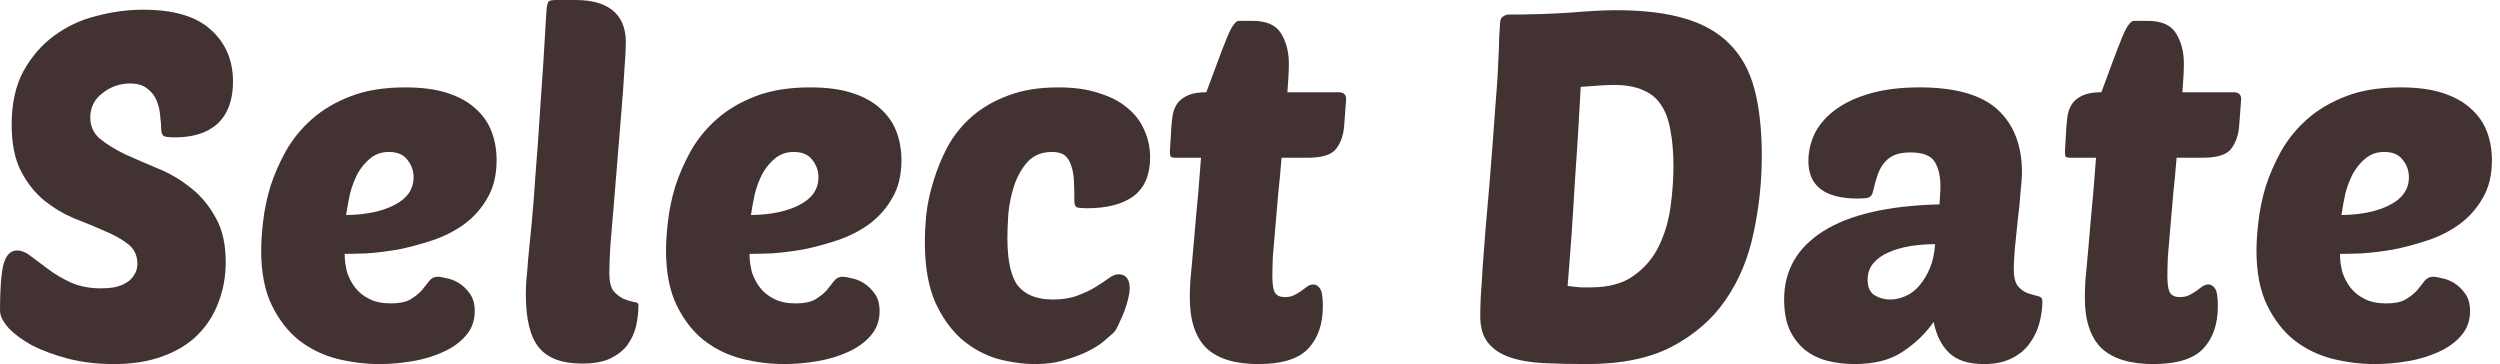 <svg width="103" height="15" viewBox="0 0 103 15" fill="none" xmlns="http://www.w3.org/2000/svg">
<path d="M5.9 0.4C7.153 0.4 8.08 0.673 8.68 1.22C9.293 1.767 9.6 2.48 9.6 3.36C9.6 4.107 9.393 4.68 8.98 5.08C8.567 5.467 7.973 5.66 7.2 5.66C6.96 5.66 6.807 5.64 6.74 5.6C6.673 5.547 6.64 5.447 6.64 5.3C6.64 5.167 6.627 4.993 6.6 4.78C6.587 4.567 6.54 4.36 6.46 4.16C6.38 3.96 6.253 3.793 6.08 3.66C5.907 3.513 5.667 3.44 5.36 3.44C4.933 3.44 4.553 3.573 4.22 3.84C3.887 4.093 3.72 4.427 3.72 4.84C3.72 5.2 3.853 5.493 4.12 5.72C4.4 5.947 4.747 6.16 5.16 6.36C5.573 6.547 6.02 6.74 6.5 6.94C6.993 7.14 7.447 7.407 7.86 7.74C8.273 8.06 8.613 8.467 8.88 8.96C9.16 9.44 9.3 10.053 9.3 10.8C9.3 11.387 9.2 11.94 9 12.46C8.813 12.967 8.527 13.413 8.14 13.8C7.767 14.173 7.287 14.467 6.7 14.68C6.127 14.893 5.453 15 4.68 15C4.013 15 3.393 14.927 2.82 14.78C2.26 14.633 1.767 14.453 1.34 14.24C0.927 14.013 0.6 13.773 0.36 13.52C0.12 13.253 0 13.013 0 12.8C0 11.92 0.047 11.287 0.14 10.9C0.247 10.513 0.433 10.32 0.7 10.32C0.887 10.32 1.08 10.4 1.28 10.56C1.493 10.72 1.733 10.9 2 11.1C2.267 11.3 2.573 11.48 2.92 11.64C3.28 11.8 3.693 11.88 4.16 11.88C4.347 11.88 4.527 11.867 4.7 11.84C4.887 11.8 5.047 11.74 5.18 11.66C5.327 11.58 5.44 11.473 5.52 11.34C5.613 11.207 5.66 11.047 5.66 10.86C5.66 10.527 5.533 10.26 5.28 10.06C5.027 9.86 4.707 9.68 4.32 9.52C3.933 9.347 3.513 9.173 3.06 9C2.62 8.813 2.207 8.567 1.82 8.26C1.433 7.94 1.113 7.533 0.86 7.04C0.607 6.547 0.48 5.913 0.48 5.14C0.48 4.273 0.64 3.54 0.96 2.94C1.293 2.34 1.713 1.853 2.22 1.48C2.74 1.093 3.32 0.82 3.96 0.66C4.613 0.487 5.26 0.4 5.9 0.4Z" fill="#433232"/>
<path d="M15.64 15C15.054 15 14.467 14.927 13.88 14.78C13.307 14.633 12.787 14.38 12.32 14.02C11.867 13.66 11.494 13.18 11.2 12.58C10.907 11.98 10.76 11.227 10.76 10.32C10.76 9.987 10.787 9.587 10.84 9.12C10.894 8.653 10.994 8.173 11.14 7.68C11.3 7.187 11.514 6.7 11.78 6.22C12.06 5.727 12.42 5.287 12.86 4.9C13.3 4.513 13.834 4.2 14.46 3.96C15.087 3.72 15.834 3.6 16.7 3.6C17.394 3.6 17.98 3.68 18.46 3.84C18.94 4 19.327 4.22 19.62 4.5C19.914 4.767 20.127 5.08 20.26 5.44C20.394 5.8 20.46 6.187 20.46 6.6C20.46 7.213 20.334 7.733 20.08 8.16C19.84 8.587 19.52 8.947 19.12 9.24C18.734 9.52 18.3 9.74 17.82 9.9C17.34 10.06 16.867 10.187 16.4 10.28C15.934 10.36 15.5 10.413 15.1 10.44C14.714 10.453 14.414 10.46 14.2 10.46C14.2 10.713 14.234 10.967 14.3 11.22C14.38 11.46 14.494 11.673 14.64 11.86C14.787 12.047 14.98 12.2 15.22 12.32C15.46 12.44 15.754 12.5 16.1 12.5C16.447 12.5 16.714 12.447 16.9 12.34C17.1 12.22 17.26 12.093 17.38 11.96C17.5 11.813 17.6 11.687 17.68 11.58C17.774 11.46 17.894 11.4 18.04 11.4C18.107 11.4 18.22 11.42 18.38 11.46C18.554 11.487 18.727 11.553 18.9 11.66C19.074 11.767 19.227 11.913 19.36 12.1C19.494 12.287 19.56 12.527 19.56 12.82C19.56 13.207 19.44 13.54 19.2 13.82C18.96 14.1 18.647 14.327 18.26 14.5C17.887 14.673 17.467 14.8 17 14.88C16.534 14.96 16.08 15 15.64 15ZM16.02 6.26C15.727 6.26 15.474 6.347 15.26 6.52C15.06 6.68 14.887 6.887 14.74 7.14C14.607 7.393 14.5 7.673 14.42 7.98C14.354 8.287 14.3 8.58 14.26 8.86C15.087 8.847 15.754 8.707 16.26 8.44C16.78 8.173 17.04 7.793 17.04 7.3C17.04 7.033 16.954 6.793 16.78 6.58C16.62 6.367 16.367 6.26 16.02 6.26Z" fill="#433232"/>
<path d="M23.985 14.98C23.158 14.98 22.565 14.76 22.205 14.32C21.845 13.88 21.665 13.153 21.665 12.14C21.665 11.98 21.672 11.78 21.685 11.54C21.712 11.3 21.738 10.993 21.765 10.62C21.805 10.233 21.852 9.76 21.905 9.2C21.958 8.64 22.012 7.96 22.065 7.16C22.131 6.36 22.198 5.42 22.265 4.34C22.345 3.26 22.425 2.007 22.505 0.58C22.518 0.287 22.552 0.113 22.605 0.06C22.645 0.02 22.752 0 22.925 0H23.705C24.105 0 24.438 0.047 24.705 0.14C24.971 0.233 25.185 0.36 25.345 0.52C25.505 0.68 25.618 0.867 25.685 1.08C25.752 1.28 25.785 1.493 25.785 1.72C25.785 1.987 25.765 2.373 25.725 2.88C25.698 3.373 25.658 3.933 25.605 4.56C25.552 5.187 25.498 5.84 25.445 6.52C25.392 7.2 25.338 7.853 25.285 8.48C25.232 9.093 25.185 9.647 25.145 10.14C25.118 10.633 25.105 11.007 25.105 11.26C25.105 11.607 25.165 11.853 25.285 12C25.418 12.147 25.558 12.253 25.705 12.32C25.852 12.373 25.985 12.413 26.105 12.44C26.238 12.453 26.305 12.493 26.305 12.56C26.305 12.853 26.271 13.147 26.205 13.44C26.138 13.72 26.018 13.98 25.845 14.22C25.672 14.447 25.431 14.633 25.125 14.78C24.831 14.913 24.451 14.98 23.985 14.98Z" fill="#433232"/>
<path d="M32.32 15C31.733 15 31.147 14.927 30.56 14.78C29.987 14.633 29.467 14.38 29 14.02C28.547 13.66 28.173 13.18 27.88 12.58C27.587 11.98 27.44 11.227 27.44 10.32C27.44 9.987 27.467 9.587 27.52 9.12C27.573 8.653 27.673 8.173 27.82 7.68C27.98 7.187 28.193 6.7 28.46 6.22C28.74 5.727 29.1 5.287 29.54 4.9C29.98 4.513 30.513 4.2 31.14 3.96C31.767 3.72 32.513 3.6 33.38 3.6C34.073 3.6 34.66 3.68 35.14 3.84C35.62 4 36.007 4.22 36.3 4.5C36.593 4.767 36.807 5.08 36.94 5.44C37.073 5.8 37.14 6.187 37.14 6.6C37.14 7.213 37.013 7.733 36.76 8.16C36.52 8.587 36.2 8.947 35.8 9.24C35.413 9.52 34.98 9.74 34.5 9.9C34.02 10.06 33.547 10.187 33.08 10.28C32.613 10.36 32.18 10.413 31.78 10.44C31.393 10.453 31.093 10.46 30.88 10.46C30.88 10.713 30.913 10.967 30.98 11.22C31.06 11.46 31.173 11.673 31.32 11.86C31.467 12.047 31.66 12.2 31.9 12.32C32.14 12.44 32.433 12.5 32.78 12.5C33.127 12.5 33.393 12.447 33.58 12.34C33.78 12.22 33.94 12.093 34.06 11.96C34.18 11.813 34.28 11.687 34.36 11.58C34.453 11.46 34.573 11.4 34.72 11.4C34.787 11.4 34.9 11.42 35.06 11.46C35.233 11.487 35.407 11.553 35.58 11.66C35.753 11.767 35.907 11.913 36.04 12.1C36.173 12.287 36.24 12.527 36.24 12.82C36.24 13.207 36.12 13.54 35.88 13.82C35.64 14.1 35.327 14.327 34.94 14.5C34.567 14.673 34.147 14.8 33.68 14.88C33.213 14.96 32.76 15 32.32 15ZM32.7 6.26C32.407 6.26 32.153 6.347 31.94 6.52C31.74 6.68 31.567 6.887 31.42 7.14C31.287 7.393 31.18 7.673 31.1 7.98C31.033 8.287 30.98 8.58 30.94 8.86C31.767 8.847 32.433 8.707 32.94 8.44C33.46 8.173 33.72 7.793 33.72 7.3C33.72 7.033 33.633 6.793 33.46 6.58C33.3 6.367 33.047 6.26 32.7 6.26Z" fill="#433232"/>
<path d="M43.385 12.34C43.771 12.34 44.105 12.287 44.385 12.18C44.678 12.073 44.931 11.953 45.145 11.82C45.358 11.687 45.538 11.567 45.684 11.46C45.831 11.353 45.965 11.3 46.084 11.3C46.391 11.3 46.544 11.5 46.544 11.9C46.544 11.993 46.525 12.127 46.484 12.3C46.444 12.46 46.391 12.633 46.325 12.82C46.258 12.993 46.184 13.16 46.105 13.32C46.038 13.48 45.971 13.6 45.904 13.68C45.838 13.747 45.718 13.853 45.544 14C45.385 14.147 45.164 14.293 44.885 14.44C44.605 14.587 44.278 14.713 43.904 14.82C43.531 14.94 43.118 15 42.664 15C42.158 15 41.631 14.927 41.084 14.78C40.551 14.62 40.065 14.353 39.624 13.98C39.184 13.593 38.818 13.08 38.525 12.44C38.245 11.787 38.105 10.973 38.105 10C38.105 9.653 38.124 9.26 38.164 8.82C38.218 8.367 38.318 7.907 38.465 7.44C38.611 6.96 38.804 6.493 39.044 6.04C39.298 5.573 39.631 5.16 40.044 4.8C40.458 4.44 40.951 4.153 41.525 3.94C42.111 3.713 42.804 3.6 43.605 3.6C44.258 3.6 44.818 3.68 45.285 3.84C45.764 3.987 46.158 4.193 46.465 4.46C46.771 4.713 46.998 5.013 47.145 5.36C47.304 5.707 47.385 6.08 47.385 6.48C47.385 7.2 47.158 7.733 46.705 8.08C46.251 8.413 45.611 8.58 44.785 8.58C44.584 8.58 44.444 8.567 44.364 8.54C44.298 8.5 44.264 8.42 44.264 8.3C44.264 7.98 44.258 7.693 44.245 7.44C44.231 7.187 44.191 6.973 44.124 6.8C44.071 6.627 43.984 6.493 43.864 6.4C43.745 6.307 43.571 6.26 43.344 6.26C42.931 6.26 42.598 6.393 42.344 6.66C42.105 6.927 41.918 7.253 41.785 7.64C41.664 8.013 41.584 8.4 41.544 8.8C41.518 9.2 41.505 9.533 41.505 9.8C41.505 10.747 41.651 11.407 41.944 11.78C42.251 12.153 42.731 12.34 43.385 12.34Z" fill="#433232"/>
<path d="M52.801 6.5C52.761 7.007 52.714 7.507 52.661 8C52.621 8.493 52.581 8.96 52.541 9.4C52.501 9.84 52.467 10.233 52.441 10.58C52.427 10.927 52.421 11.193 52.421 11.38C52.421 11.727 52.461 11.96 52.541 12.08C52.621 12.187 52.754 12.24 52.941 12.24C53.087 12.24 53.214 12.213 53.321 12.16C53.427 12.107 53.527 12.047 53.621 11.98C53.714 11.913 53.794 11.853 53.861 11.8C53.941 11.747 54.027 11.72 54.121 11.72C54.214 11.72 54.301 11.773 54.381 11.88C54.461 11.987 54.501 12.233 54.501 12.62C54.501 13.353 54.301 13.933 53.901 14.36C53.501 14.787 52.814 15 51.841 15C50.881 15 50.167 14.78 49.701 14.34C49.247 13.887 49.021 13.2 49.021 12.28C49.021 12.08 49.027 11.847 49.041 11.58C49.067 11.3 49.101 10.94 49.141 10.5C49.181 10.06 49.227 9.52 49.281 8.88C49.347 8.24 49.414 7.447 49.481 6.5H48.421C48.314 6.5 48.247 6.48 48.221 6.44C48.207 6.387 48.201 6.313 48.201 6.22L48.261 5.2C48.274 5.027 48.294 4.86 48.321 4.7C48.361 4.527 48.427 4.373 48.521 4.24C48.627 4.107 48.774 4 48.961 3.92C49.147 3.84 49.394 3.8 49.701 3.8C49.794 3.56 49.901 3.273 50.021 2.94C50.141 2.607 50.261 2.287 50.381 1.98C50.501 1.66 50.614 1.393 50.721 1.18C50.841 0.967 50.947 0.86 51.041 0.86H51.621C52.181 0.86 52.567 1.033 52.781 1.38C52.994 1.727 53.101 2.14 53.101 2.62C53.101 2.887 53.081 3.28 53.041 3.8H55.141C55.354 3.8 55.461 3.893 55.461 4.08L55.381 5.16C55.354 5.56 55.241 5.887 55.041 6.14C54.854 6.38 54.461 6.5 53.861 6.5H52.801Z" fill="#433232"/>
<path d="M61.806 0.9C61.819 0.793 61.859 0.72 61.926 0.68C62.006 0.627 62.079 0.6 62.146 0.6C63.053 0.6 63.899 0.573 64.686 0.52C65.486 0.453 66.113 0.42 66.566 0.42C67.699 0.42 68.646 0.533 69.406 0.76C70.179 0.987 70.799 1.34 71.266 1.82C71.746 2.3 72.086 2.92 72.286 3.68C72.486 4.44 72.586 5.353 72.586 6.42C72.586 7.5 72.473 8.56 72.246 9.6C72.033 10.627 71.653 11.54 71.106 12.34C70.559 13.14 69.819 13.787 68.886 14.28C67.966 14.76 66.799 15 65.386 15C64.733 15 64.133 14.987 63.586 14.96C63.053 14.933 62.593 14.853 62.206 14.72C61.819 14.587 61.519 14.387 61.306 14.12C61.093 13.853 60.986 13.487 60.986 13.02C60.986 12.847 60.993 12.587 61.006 12.24C61.033 11.893 61.059 11.48 61.086 11C61.126 10.52 61.166 9.993 61.206 9.42C61.259 8.833 61.313 8.22 61.366 7.58C61.473 6.26 61.553 5.207 61.606 4.42C61.673 3.633 61.713 3.02 61.726 2.58C61.753 2.127 61.766 1.787 61.766 1.56C61.779 1.333 61.793 1.113 61.806 0.9ZM65.526 11.84C66.273 11.84 66.866 11.68 67.306 11.36C67.759 11.04 68.106 10.633 68.346 10.14C68.586 9.647 68.746 9.107 68.826 8.52C68.906 7.933 68.946 7.38 68.946 6.86C68.946 6.3 68.906 5.813 68.826 5.4C68.759 4.973 68.633 4.62 68.446 4.34C68.273 4.06 68.026 3.853 67.706 3.72C67.386 3.573 66.986 3.5 66.506 3.5C66.359 3.5 66.173 3.507 65.946 3.52C65.719 3.533 65.446 3.553 65.126 3.58C65.099 4.073 65.066 4.66 65.026 5.34C64.986 6.007 64.939 6.713 64.886 7.46C64.846 8.193 64.799 8.94 64.746 9.7C64.693 10.447 64.639 11.14 64.586 11.78C64.786 11.807 64.966 11.827 65.126 11.84C65.286 11.84 65.419 11.84 65.526 11.84Z" fill="#433232"/>
<path d="M73.506 12.34C73.506 11.14 74.046 10.2 75.126 9.52C76.206 8.84 77.8 8.473 79.906 8.42C79.92 8.273 79.926 8.153 79.926 8.06C79.94 7.953 79.946 7.827 79.946 7.68C79.946 7.253 79.866 6.913 79.706 6.66C79.546 6.407 79.213 6.28 78.706 6.28C78.426 6.28 78.2 6.32 78.026 6.4C77.853 6.48 77.713 6.593 77.606 6.74C77.5 6.873 77.413 7.04 77.346 7.24C77.28 7.44 77.22 7.66 77.166 7.9C77.14 8.02 77.08 8.1 76.986 8.14C76.893 8.167 76.746 8.18 76.546 8.18C75.186 8.18 74.506 7.667 74.506 6.64C74.506 6.227 74.6 5.833 74.786 5.46C74.986 5.087 75.273 4.767 75.646 4.5C76.033 4.22 76.513 4 77.086 3.84C77.66 3.68 78.326 3.6 79.086 3.6C80.566 3.6 81.64 3.907 82.306 4.52C82.973 5.133 83.306 6 83.306 7.12C83.306 7.267 83.286 7.533 83.246 7.92C83.22 8.293 83.18 8.693 83.126 9.12C83.086 9.533 83.046 9.927 83.006 10.3C82.98 10.673 82.966 10.933 82.966 11.08C82.966 11.413 83.026 11.653 83.146 11.8C83.266 11.933 83.4 12.027 83.546 12.08C83.706 12.133 83.846 12.173 83.966 12.2C84.086 12.227 84.146 12.293 84.146 12.4C84.146 12.693 84.106 12.993 84.026 13.3C83.946 13.607 83.813 13.887 83.626 14.14C83.453 14.393 83.206 14.6 82.886 14.76C82.58 14.92 82.2 15 81.746 15C81.106 15 80.626 14.847 80.306 14.54C79.986 14.233 79.773 13.807 79.666 13.26C79.346 13.727 78.926 14.133 78.406 14.48C77.9 14.827 77.233 15 76.406 15C76.006 15 75.626 14.953 75.266 14.86C74.92 14.767 74.613 14.613 74.346 14.4C74.093 14.187 73.886 13.913 73.726 13.58C73.58 13.233 73.506 12.82 73.506 12.34ZM79.726 10.06C79.38 10.06 79.04 10.087 78.706 10.14C78.373 10.193 78.073 10.28 77.806 10.4C77.553 10.507 77.346 10.653 77.186 10.84C77.026 11.027 76.946 11.253 76.946 11.52C76.946 11.827 77.04 12.04 77.226 12.16C77.426 12.28 77.64 12.34 77.866 12.34C78.08 12.34 78.293 12.293 78.506 12.2C78.72 12.107 78.906 11.967 79.066 11.78C79.24 11.58 79.386 11.34 79.506 11.06C79.626 10.78 79.7 10.447 79.726 10.06Z" fill="#433232"/>
<path d="M89.676 6.5C89.636 7.007 89.589 7.507 89.536 8C89.496 8.493 89.456 8.96 89.416 9.4C89.376 9.84 89.342 10.233 89.316 10.58C89.302 10.927 89.296 11.193 89.296 11.38C89.296 11.727 89.336 11.96 89.416 12.08C89.496 12.187 89.629 12.24 89.816 12.24C89.962 12.24 90.089 12.213 90.196 12.16C90.302 12.107 90.402 12.047 90.496 11.98C90.589 11.913 90.669 11.853 90.736 11.8C90.816 11.747 90.902 11.72 90.996 11.72C91.089 11.72 91.176 11.773 91.256 11.88C91.336 11.987 91.376 12.233 91.376 12.62C91.376 13.353 91.176 13.933 90.776 14.36C90.376 14.787 89.689 15 88.716 15C87.756 15 87.042 14.78 86.576 14.34C86.122 13.887 85.896 13.2 85.896 12.28C85.896 12.08 85.902 11.847 85.916 11.58C85.942 11.3 85.976 10.94 86.016 10.5C86.056 10.06 86.103 9.52 86.156 8.88C86.222 8.24 86.289 7.447 86.356 6.5H85.296C85.189 6.5 85.122 6.48 85.096 6.44C85.082 6.387 85.076 6.313 85.076 6.22L85.136 5.2C85.149 5.027 85.169 4.86 85.196 4.7C85.236 4.527 85.302 4.373 85.396 4.24C85.502 4.107 85.649 4 85.836 3.92C86.022 3.84 86.269 3.8 86.576 3.8C86.669 3.56 86.776 3.273 86.896 2.94C87.016 2.607 87.136 2.287 87.256 1.98C87.376 1.66 87.489 1.393 87.596 1.18C87.716 0.967 87.822 0.86 87.916 0.86H88.496C89.056 0.86 89.442 1.033 89.656 1.38C89.869 1.727 89.976 2.14 89.976 2.62C89.976 2.887 89.956 3.28 89.916 3.8H92.016C92.229 3.8 92.336 3.893 92.336 4.08L92.256 5.16C92.229 5.56 92.116 5.887 91.916 6.14C91.729 6.38 91.336 6.5 90.736 6.5H89.676Z" fill="#433232"/>
<path d="M97.847 15C97.261 15 96.674 14.927 96.087 14.78C95.514 14.633 94.994 14.38 94.527 14.02C94.074 13.66 93.701 13.18 93.407 12.58C93.114 11.98 92.967 11.227 92.967 10.32C92.967 9.987 92.994 9.587 93.047 9.12C93.101 8.653 93.201 8.173 93.347 7.68C93.507 7.187 93.721 6.7 93.987 6.22C94.267 5.727 94.627 5.287 95.067 4.9C95.507 4.513 96.041 4.2 96.667 3.96C97.294 3.72 98.041 3.6 98.907 3.6C99.601 3.6 100.187 3.68 100.667 3.84C101.147 4 101.534 4.22 101.827 4.5C102.121 4.767 102.334 5.08 102.467 5.44C102.601 5.8 102.667 6.187 102.667 6.6C102.667 7.213 102.541 7.733 102.287 8.16C102.047 8.587 101.727 8.947 101.327 9.24C100.941 9.52 100.507 9.74 100.027 9.9C99.547 10.06 99.074 10.187 98.607 10.28C98.141 10.36 97.707 10.413 97.307 10.44C96.921 10.453 96.621 10.46 96.407 10.46C96.407 10.713 96.441 10.967 96.507 11.22C96.587 11.46 96.701 11.673 96.847 11.86C96.994 12.047 97.187 12.2 97.427 12.32C97.667 12.44 97.961 12.5 98.307 12.5C98.654 12.5 98.921 12.447 99.107 12.34C99.307 12.22 99.467 12.093 99.587 11.96C99.707 11.813 99.807 11.687 99.887 11.58C99.981 11.46 100.101 11.4 100.247 11.4C100.314 11.4 100.427 11.42 100.587 11.46C100.761 11.487 100.934 11.553 101.107 11.66C101.281 11.767 101.434 11.913 101.567 12.1C101.701 12.287 101.767 12.527 101.767 12.82C101.767 13.207 101.647 13.54 101.407 13.82C101.167 14.1 100.854 14.327 100.467 14.5C100.094 14.673 99.674 14.8 99.207 14.88C98.741 14.96 98.287 15 97.847 15ZM98.227 6.26C97.934 6.26 97.681 6.347 97.467 6.52C97.267 6.68 97.094 6.887 96.947 7.14C96.814 7.393 96.707 7.673 96.627 7.98C96.561 8.287 96.507 8.58 96.467 8.86C97.294 8.847 97.961 8.707 98.467 8.44C98.987 8.173 99.247 7.793 99.247 7.3C99.247 7.033 99.161 6.793 98.987 6.58C98.827 6.367 98.574 6.26 98.227 6.26Z" fill="#433232"/>
</svg>
